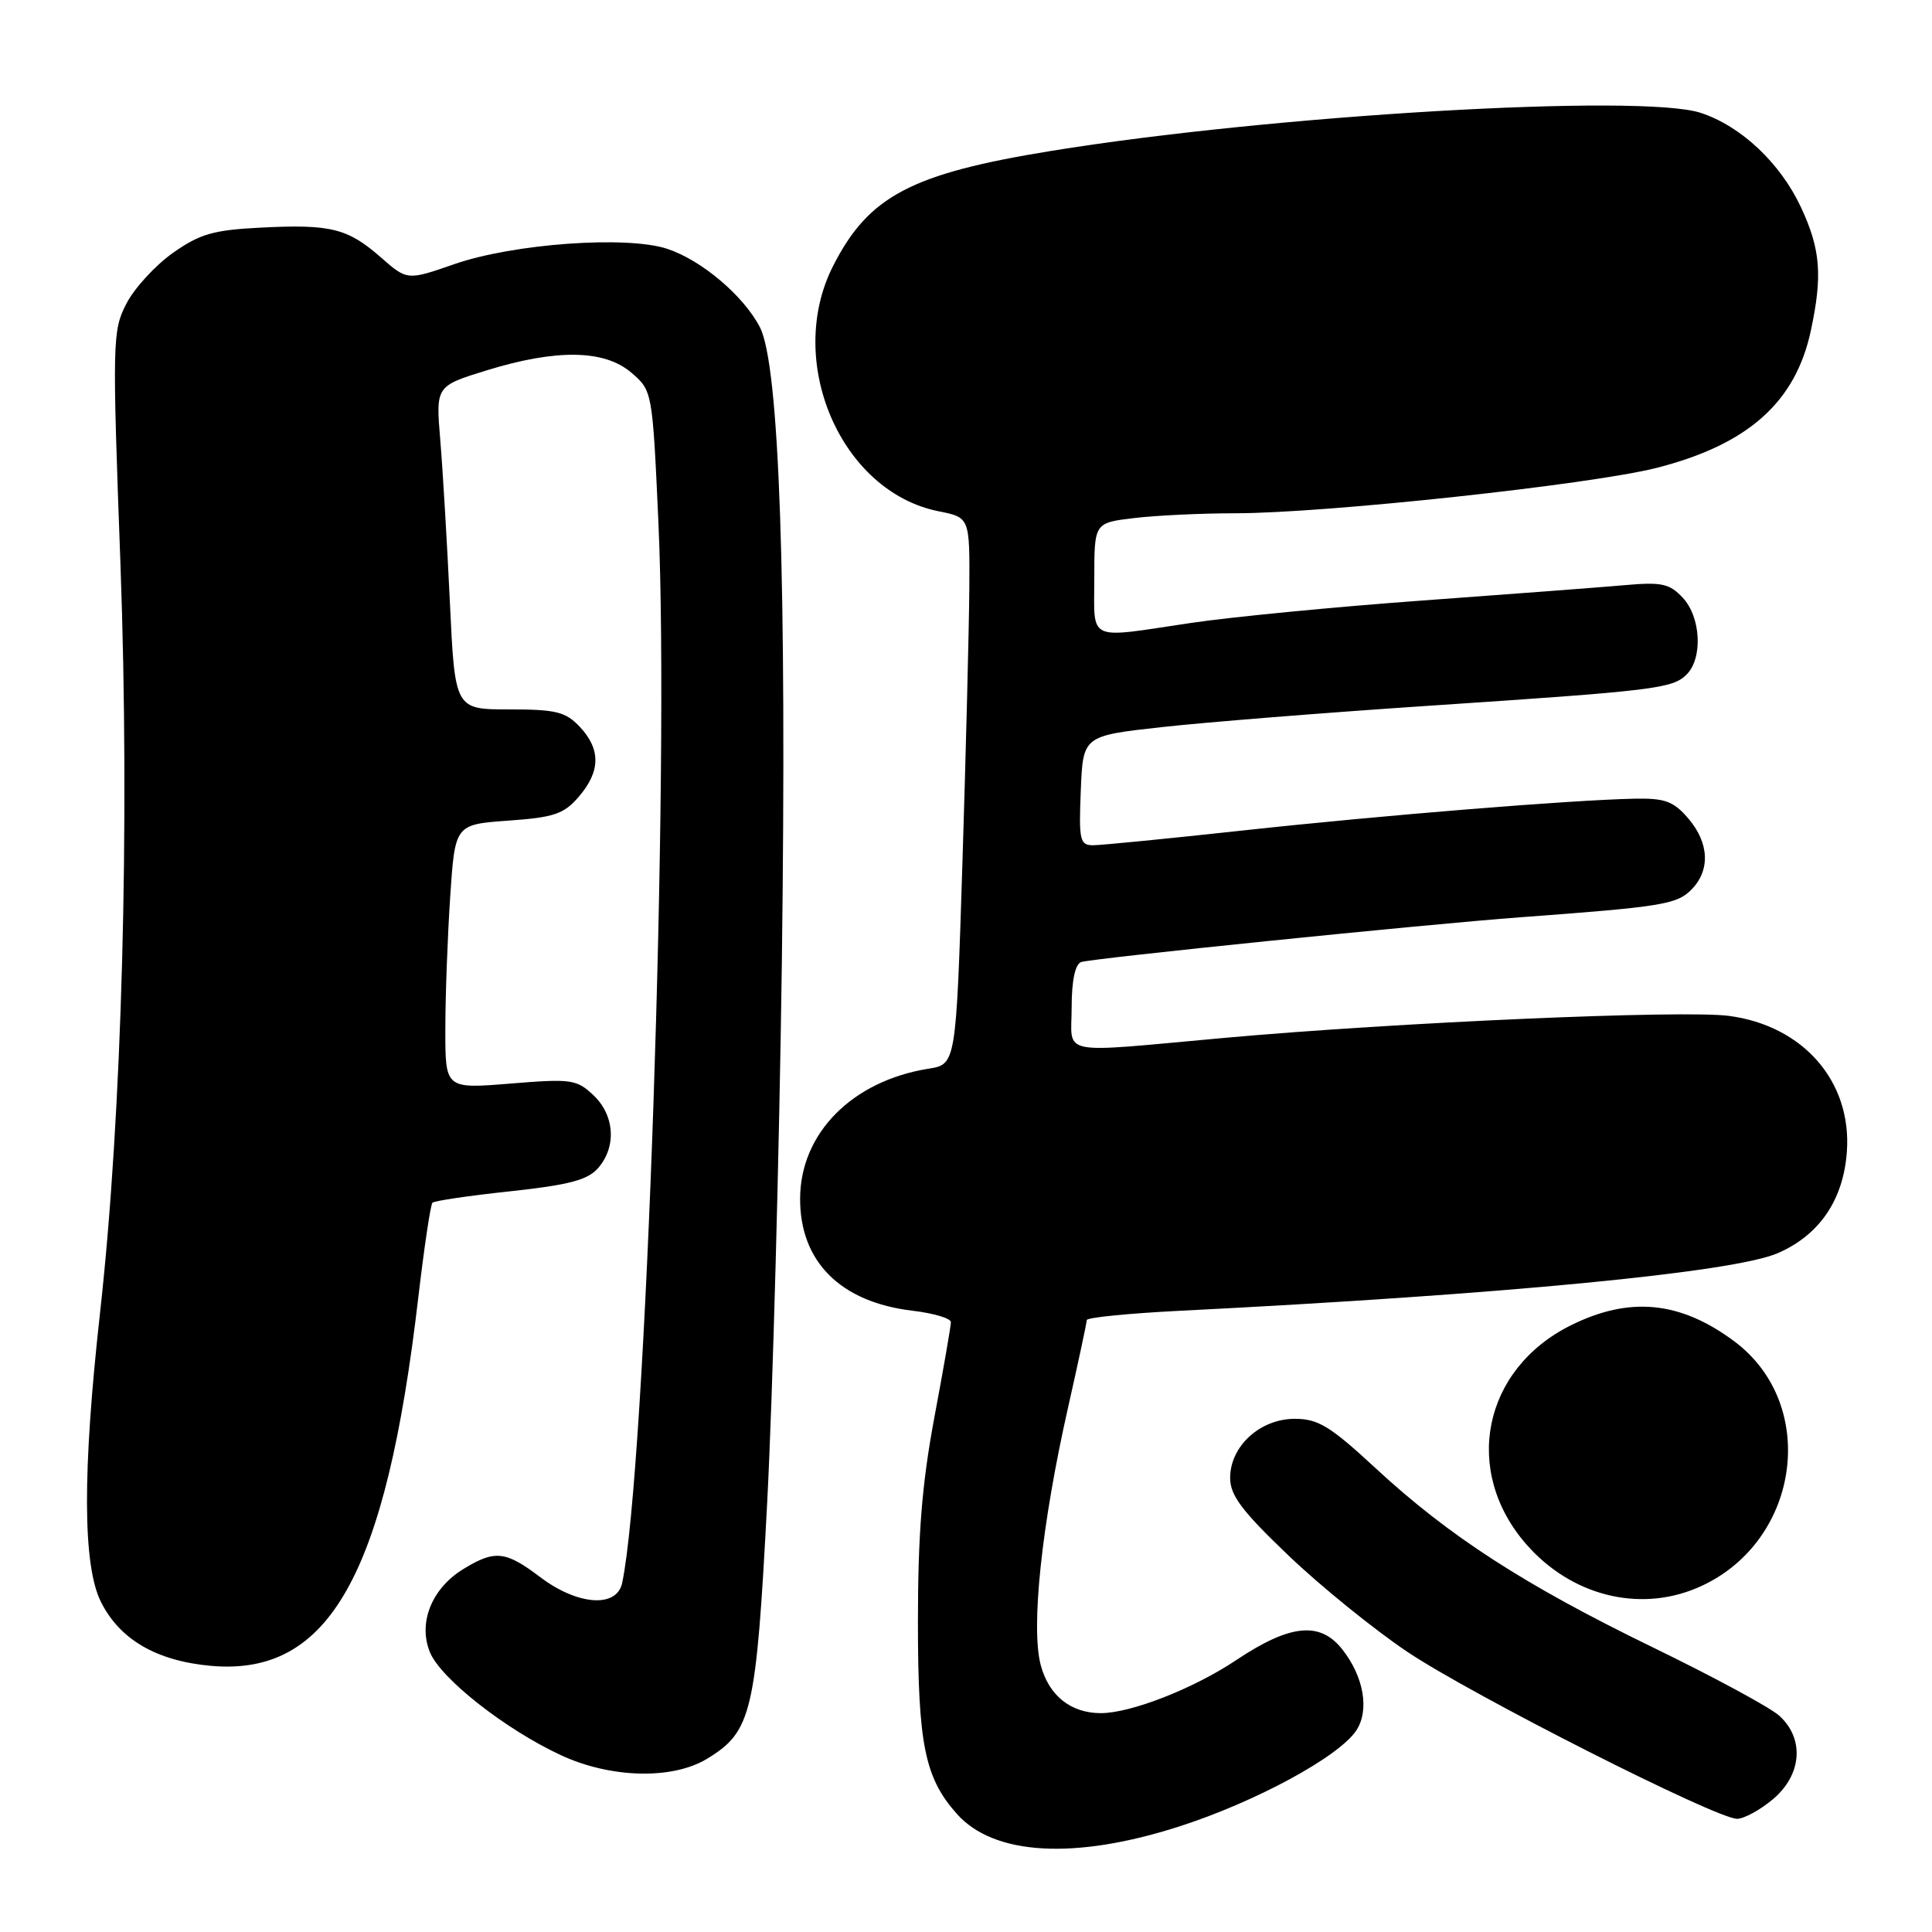 <?xml version="1.0" encoding="UTF-8" standalone="no"?>
<!DOCTYPE svg PUBLIC "-//W3C//DTD SVG 1.1//EN" "http://www.w3.org/Graphics/SVG/1.1/DTD/svg11.dtd" >
<svg xmlns="http://www.w3.org/2000/svg" xmlns:xlink="http://www.w3.org/1999/xlink" version="1.1" viewBox="0 0 256 256">
 <g >
 <path fill="currentColor"
d=" M 156.24 242.02 C 166.36 238.77 177.43 232.77 179.72 229.29 C 181.48 226.61 180.72 222.18 177.86 218.55 C 174.91 214.80 170.93 215.21 163.78 219.99 C 158.15 223.75 149.84 227.00 145.87 227.00 C 141.89 227.00 138.99 224.69 137.91 220.66 C 136.57 215.68 138.01 202.03 141.54 186.43 C 142.89 180.44 144.00 175.26 144.00 174.92 C 144.00 174.58 149.51 174.03 156.25 173.69 C 199.24 171.53 229.77 168.59 235.59 166.04 C 241.11 163.63 244.27 158.97 244.72 152.59 C 245.38 143.31 238.95 135.91 229.09 134.61 C 223.09 133.81 185.02 135.47 162.19 137.53 C 139.81 139.55 142.00 139.99 142.00 133.47 C 142.00 129.95 142.46 127.77 143.25 127.48 C 144.63 126.99 188.78 122.48 201.50 121.54 C 220.18 120.16 222.16 119.84 224.09 117.91 C 226.65 115.35 226.50 111.69 223.69 108.43 C 221.75 106.17 220.61 105.75 216.60 105.83 C 208.18 106.00 183.04 108.04 164.62 110.05 C 154.79 111.12 145.88 112.00 144.83 112.00 C 143.09 112.00 142.94 111.33 143.21 104.75 C 143.50 97.50 143.50 97.50 154.00 96.34 C 159.78 95.70 175.53 94.44 189.00 93.54 C 219.34 91.52 221.61 91.25 223.49 89.37 C 225.65 87.21 225.38 81.78 222.98 79.21 C 221.22 77.32 220.19 77.10 215.23 77.54 C 212.08 77.82 200.05 78.73 188.50 79.57 C 176.95 80.41 163.12 81.75 157.76 82.55 C 143.86 84.62 145.00 85.15 145.00 76.64 C 145.00 69.28 145.00 69.28 150.25 68.65 C 153.14 68.30 159.21 68.01 163.75 68.01 C 175.74 68.00 210.88 64.20 219.54 61.99 C 231.62 58.90 237.91 53.30 239.94 43.84 C 241.51 36.52 241.24 33.05 238.65 27.49 C 235.92 21.63 230.72 16.72 225.37 14.96 C 217.54 12.37 168.53 15.24 139.27 20.00 C 120.73 23.01 115.10 25.98 110.40 35.22 C 103.96 47.86 111.41 65.18 124.39 67.75 C 128.50 68.57 128.50 68.57 128.44 78.03 C 128.40 83.24 127.99 99.54 127.53 114.26 C 126.68 141.03 126.68 141.03 123.02 141.61 C 112.91 143.23 106.05 150.17 106.02 158.80 C 105.98 167.18 111.37 172.55 120.93 173.68 C 123.72 174.01 126.00 174.69 126.00 175.19 C 126.00 175.69 125.02 181.36 123.81 187.80 C 122.16 196.66 121.63 203.27 121.63 215.00 C 121.64 231.14 122.54 235.58 126.79 240.35 C 131.69 245.86 142.40 246.47 156.24 242.02 Z  M 234.92 238.41 C 238.77 235.17 239.13 230.37 235.75 227.33 C 234.51 226.22 226.97 222.15 219.00 218.28 C 202.04 210.04 192.03 203.58 182.26 194.53 C 176.25 188.97 174.66 188.00 171.56 188.00 C 166.97 188.00 163.00 191.63 163.00 195.82 C 163.00 198.15 164.55 200.21 170.75 206.13 C 175.01 210.20 182.10 215.94 186.50 218.89 C 195.11 224.65 227.40 241.00 230.17 241.00 C 231.09 241.00 233.23 239.83 234.92 238.41 Z  M 93.70 233.04 C 99.63 229.42 100.19 227.03 101.66 199.00 C 102.39 184.97 103.26 152.80 103.60 127.50 C 104.26 76.85 103.28 48.37 100.69 43.36 C 98.53 39.19 92.96 34.47 88.41 32.97 C 83.05 31.20 68.06 32.28 60.23 34.99 C 53.96 37.17 53.96 37.17 50.46 34.10 C 46.07 30.25 43.82 29.69 34.56 30.16 C 28.26 30.48 26.48 30.99 22.90 33.52 C 20.58 35.16 17.81 38.18 16.75 40.23 C 14.90 43.81 14.87 45.11 15.96 74.73 C 17.22 109.38 16.18 147.74 13.25 174.00 C 10.92 194.95 10.95 207.37 13.36 212.23 C 15.84 217.23 20.71 220.07 27.91 220.73 C 43.61 222.15 51.13 208.80 55.43 171.89 C 56.21 165.26 57.05 159.62 57.30 159.37 C 57.55 159.11 62.20 158.43 67.63 157.85 C 75.40 157.01 77.87 156.36 79.25 154.78 C 81.72 151.95 81.45 147.77 78.62 145.11 C 76.40 143.02 75.67 142.92 67.62 143.58 C 59.00 144.28 59.00 144.28 59.01 136.39 C 59.01 132.05 59.30 124.17 59.65 118.87 C 60.29 109.25 60.29 109.25 67.34 108.74 C 73.42 108.31 74.72 107.87 76.70 105.56 C 79.58 102.21 79.62 99.29 76.83 96.31 C 74.94 94.31 73.68 94.00 67.47 94.00 C 60.28 94.00 60.28 94.00 59.61 79.75 C 59.24 71.91 58.67 62.27 58.34 58.33 C 57.74 51.16 57.74 51.16 64.47 49.08 C 73.74 46.22 80.10 46.32 83.67 49.39 C 86.44 51.78 86.45 51.82 87.24 69.14 C 88.75 102.24 85.58 194.96 82.44 209.75 C 81.73 213.10 76.53 212.73 71.57 208.97 C 66.98 205.50 65.58 205.35 61.42 207.89 C 57.20 210.46 55.36 215.04 56.98 218.96 C 58.43 222.44 66.95 229.14 74.30 232.56 C 80.92 235.64 89.10 235.84 93.70 233.04 Z  M 224.77 210.45 C 238.43 204.75 241.25 186.23 229.76 177.70 C 222.61 172.39 215.91 171.75 208.13 175.62 C 196.45 181.44 193.74 194.94 202.28 204.67 C 208.18 211.39 217.06 213.67 224.77 210.45 Z "/>
</g>
</svg>